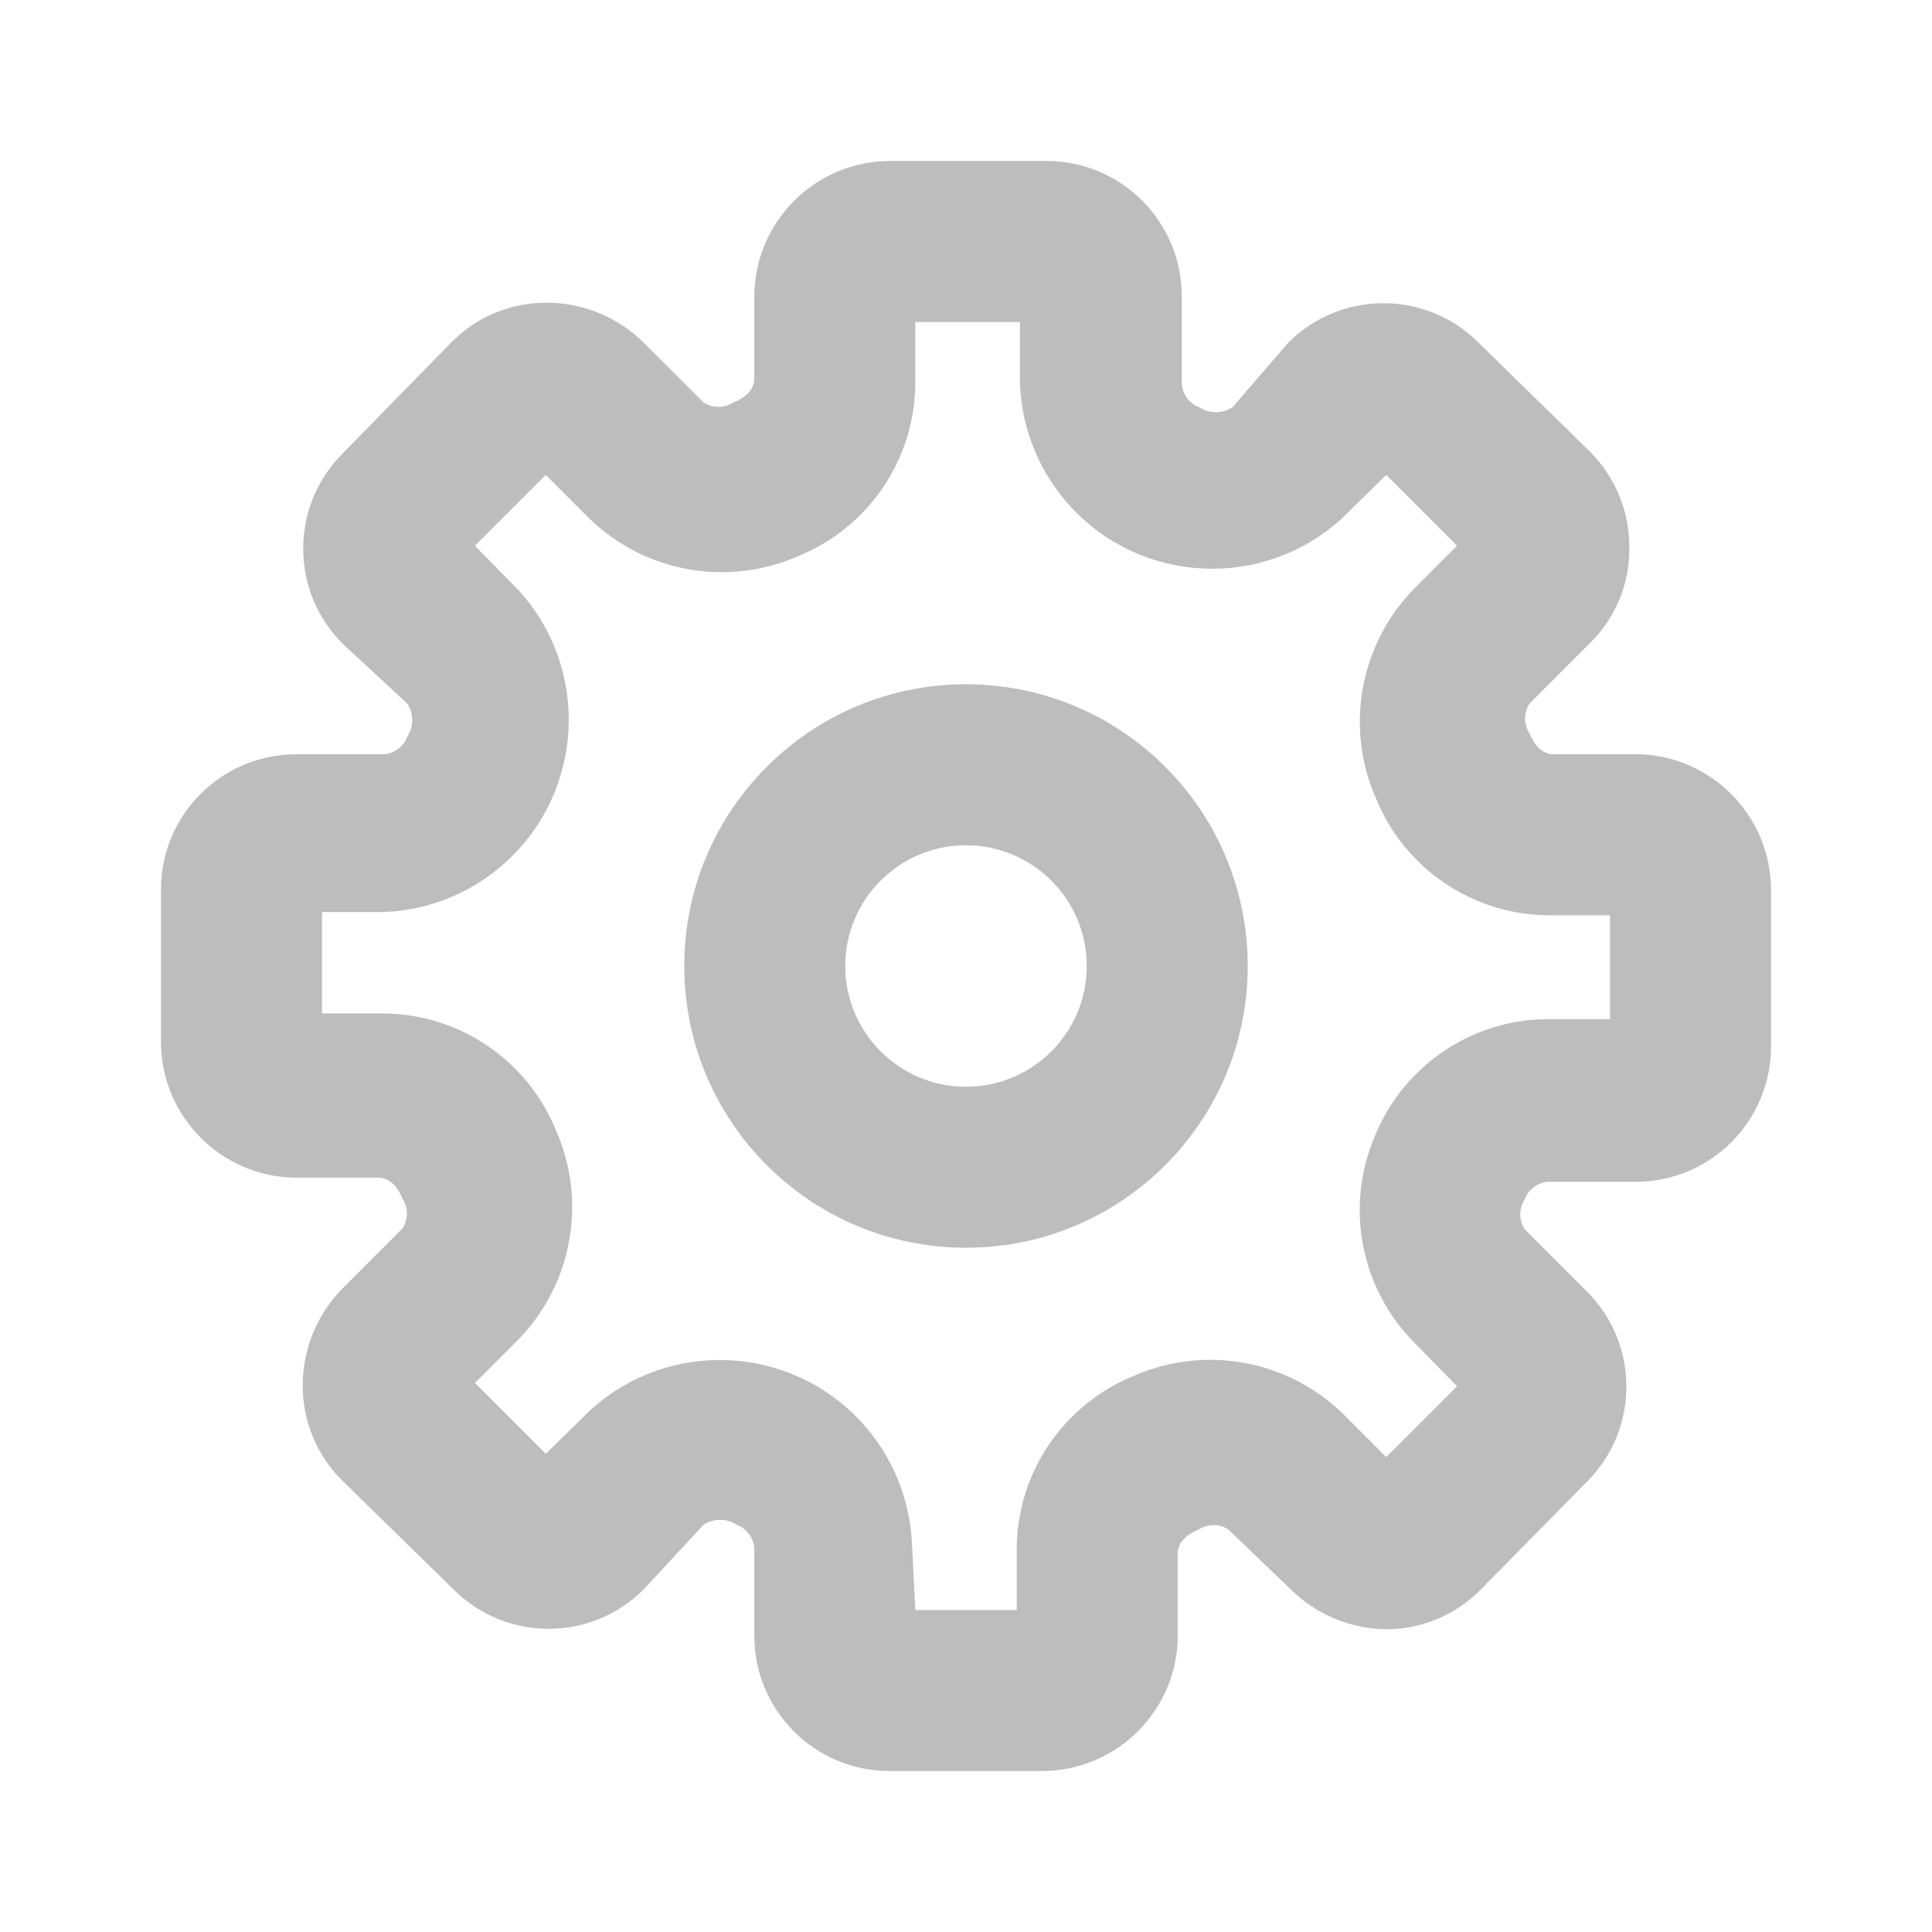 <svg width="28" height="28" viewBox="0 0 28 28" fill="none" xmlns="http://www.w3.org/2000/svg">
<path fill-rule="evenodd" clip-rule="evenodd" d="M15.097 25.667H12.892C11.809 25.667 10.932 24.789 10.932 23.707V22.435C10.919 22.282 10.819 22.15 10.675 22.097C10.529 22.003 10.342 22.003 10.197 22.097L9.333 23.03C8.575 23.794 7.341 23.798 6.578 23.04L6.568 23.03L4.97 21.467C4.596 21.102 4.386 20.601 4.387 20.078C4.387 19.549 4.597 19.042 4.97 18.667L5.833 17.803C5.918 17.672 5.918 17.503 5.833 17.372C5.763 17.197 5.647 17.068 5.483 17.068H4.293C3.209 17.062 2.333 16.181 2.333 15.097V12.892C2.333 11.809 3.211 10.932 4.293 10.932H5.565C5.718 10.919 5.85 10.819 5.903 10.675C5.997 10.529 5.997 10.342 5.903 10.197L4.97 9.333C4.206 8.575 4.202 7.342 4.96 6.578L4.97 6.568L6.533 4.97C6.895 4.598 7.391 4.388 7.91 4.387C8.443 4.384 8.955 4.594 9.333 4.97L10.197 5.833C10.328 5.918 10.497 5.918 10.628 5.833C10.803 5.763 10.932 5.647 10.932 5.483V4.293C10.938 3.209 11.819 2.333 12.903 2.333H15.167C16.249 2.333 17.127 3.211 17.127 4.293V5.565C17.14 5.718 17.239 5.85 17.383 5.903C17.529 5.997 17.716 5.997 17.862 5.903L18.667 4.97C19.425 4.206 20.658 4.202 21.422 4.96L21.432 4.97L23.03 6.533C23.403 6.899 23.613 7.399 23.613 7.922C23.625 8.453 23.413 8.965 23.03 9.333L22.167 10.197C22.081 10.328 22.081 10.497 22.167 10.628C22.237 10.803 22.353 10.932 22.517 10.932H23.788C24.841 10.982 25.668 11.85 25.667 12.903V15.167C25.667 16.249 24.789 17.127 23.707 17.127H22.435C22.282 17.14 22.15 17.239 22.097 17.383C22.012 17.515 22.012 17.684 22.097 17.815L22.995 18.713C23.759 19.471 23.763 20.705 23.005 21.469L22.995 21.478L21.467 23.03C21.105 23.402 20.609 23.612 20.09 23.613C19.569 23.607 19.071 23.397 18.702 23.03L17.803 22.167C17.672 22.081 17.503 22.081 17.372 22.167C17.197 22.237 17.068 22.353 17.068 22.517V23.788C17.018 24.841 16.15 25.668 15.097 25.667ZM13.265 23.333H14.735V22.435C14.745 21.335 15.418 20.349 16.438 19.938C17.463 19.49 18.658 19.707 19.46 20.487L20.09 21.117L21.117 20.09L20.487 19.448C19.712 18.658 19.491 17.479 19.927 16.462C20.341 15.445 21.326 14.778 22.423 14.77H23.333V13.265H22.435C21.335 13.255 20.349 12.582 19.938 11.562C19.49 10.537 19.707 9.342 20.487 8.54L21.117 7.91L20.09 6.883L19.448 7.513C18.311 8.552 16.548 8.472 15.509 7.335C15.065 6.849 14.808 6.222 14.782 5.565V4.667H13.265V5.565C13.255 6.665 12.582 7.651 11.562 8.062C10.537 8.51 9.342 8.293 8.54 7.513L7.91 6.883L6.883 7.91L7.513 8.552C8.552 9.689 8.472 11.452 7.335 12.491C6.849 12.935 6.222 13.192 5.565 13.218H4.667V14.688H5.565C6.665 14.698 7.651 15.371 8.062 16.392C8.51 17.417 8.293 18.611 7.513 19.413L6.883 20.043L7.91 21.07L8.552 20.44C9.689 19.401 11.452 19.481 12.491 20.618C12.935 21.104 13.192 21.731 13.218 22.388L13.265 23.333ZM14 18.083C11.745 18.083 9.917 16.255 9.917 14C9.917 11.745 11.745 9.917 14 9.917C16.255 9.917 18.083 11.745 18.083 14C18.083 16.255 16.255 18.083 14 18.083ZM14 12.25C13.034 12.25 12.25 13.034 12.25 14C12.25 14.966 13.034 15.75 14 15.75C14.966 15.75 15.75 14.966 15.75 14C15.75 13.034 14.966 12.25 14 12.25Z" fill="#BDBDBD"/>
</svg>
